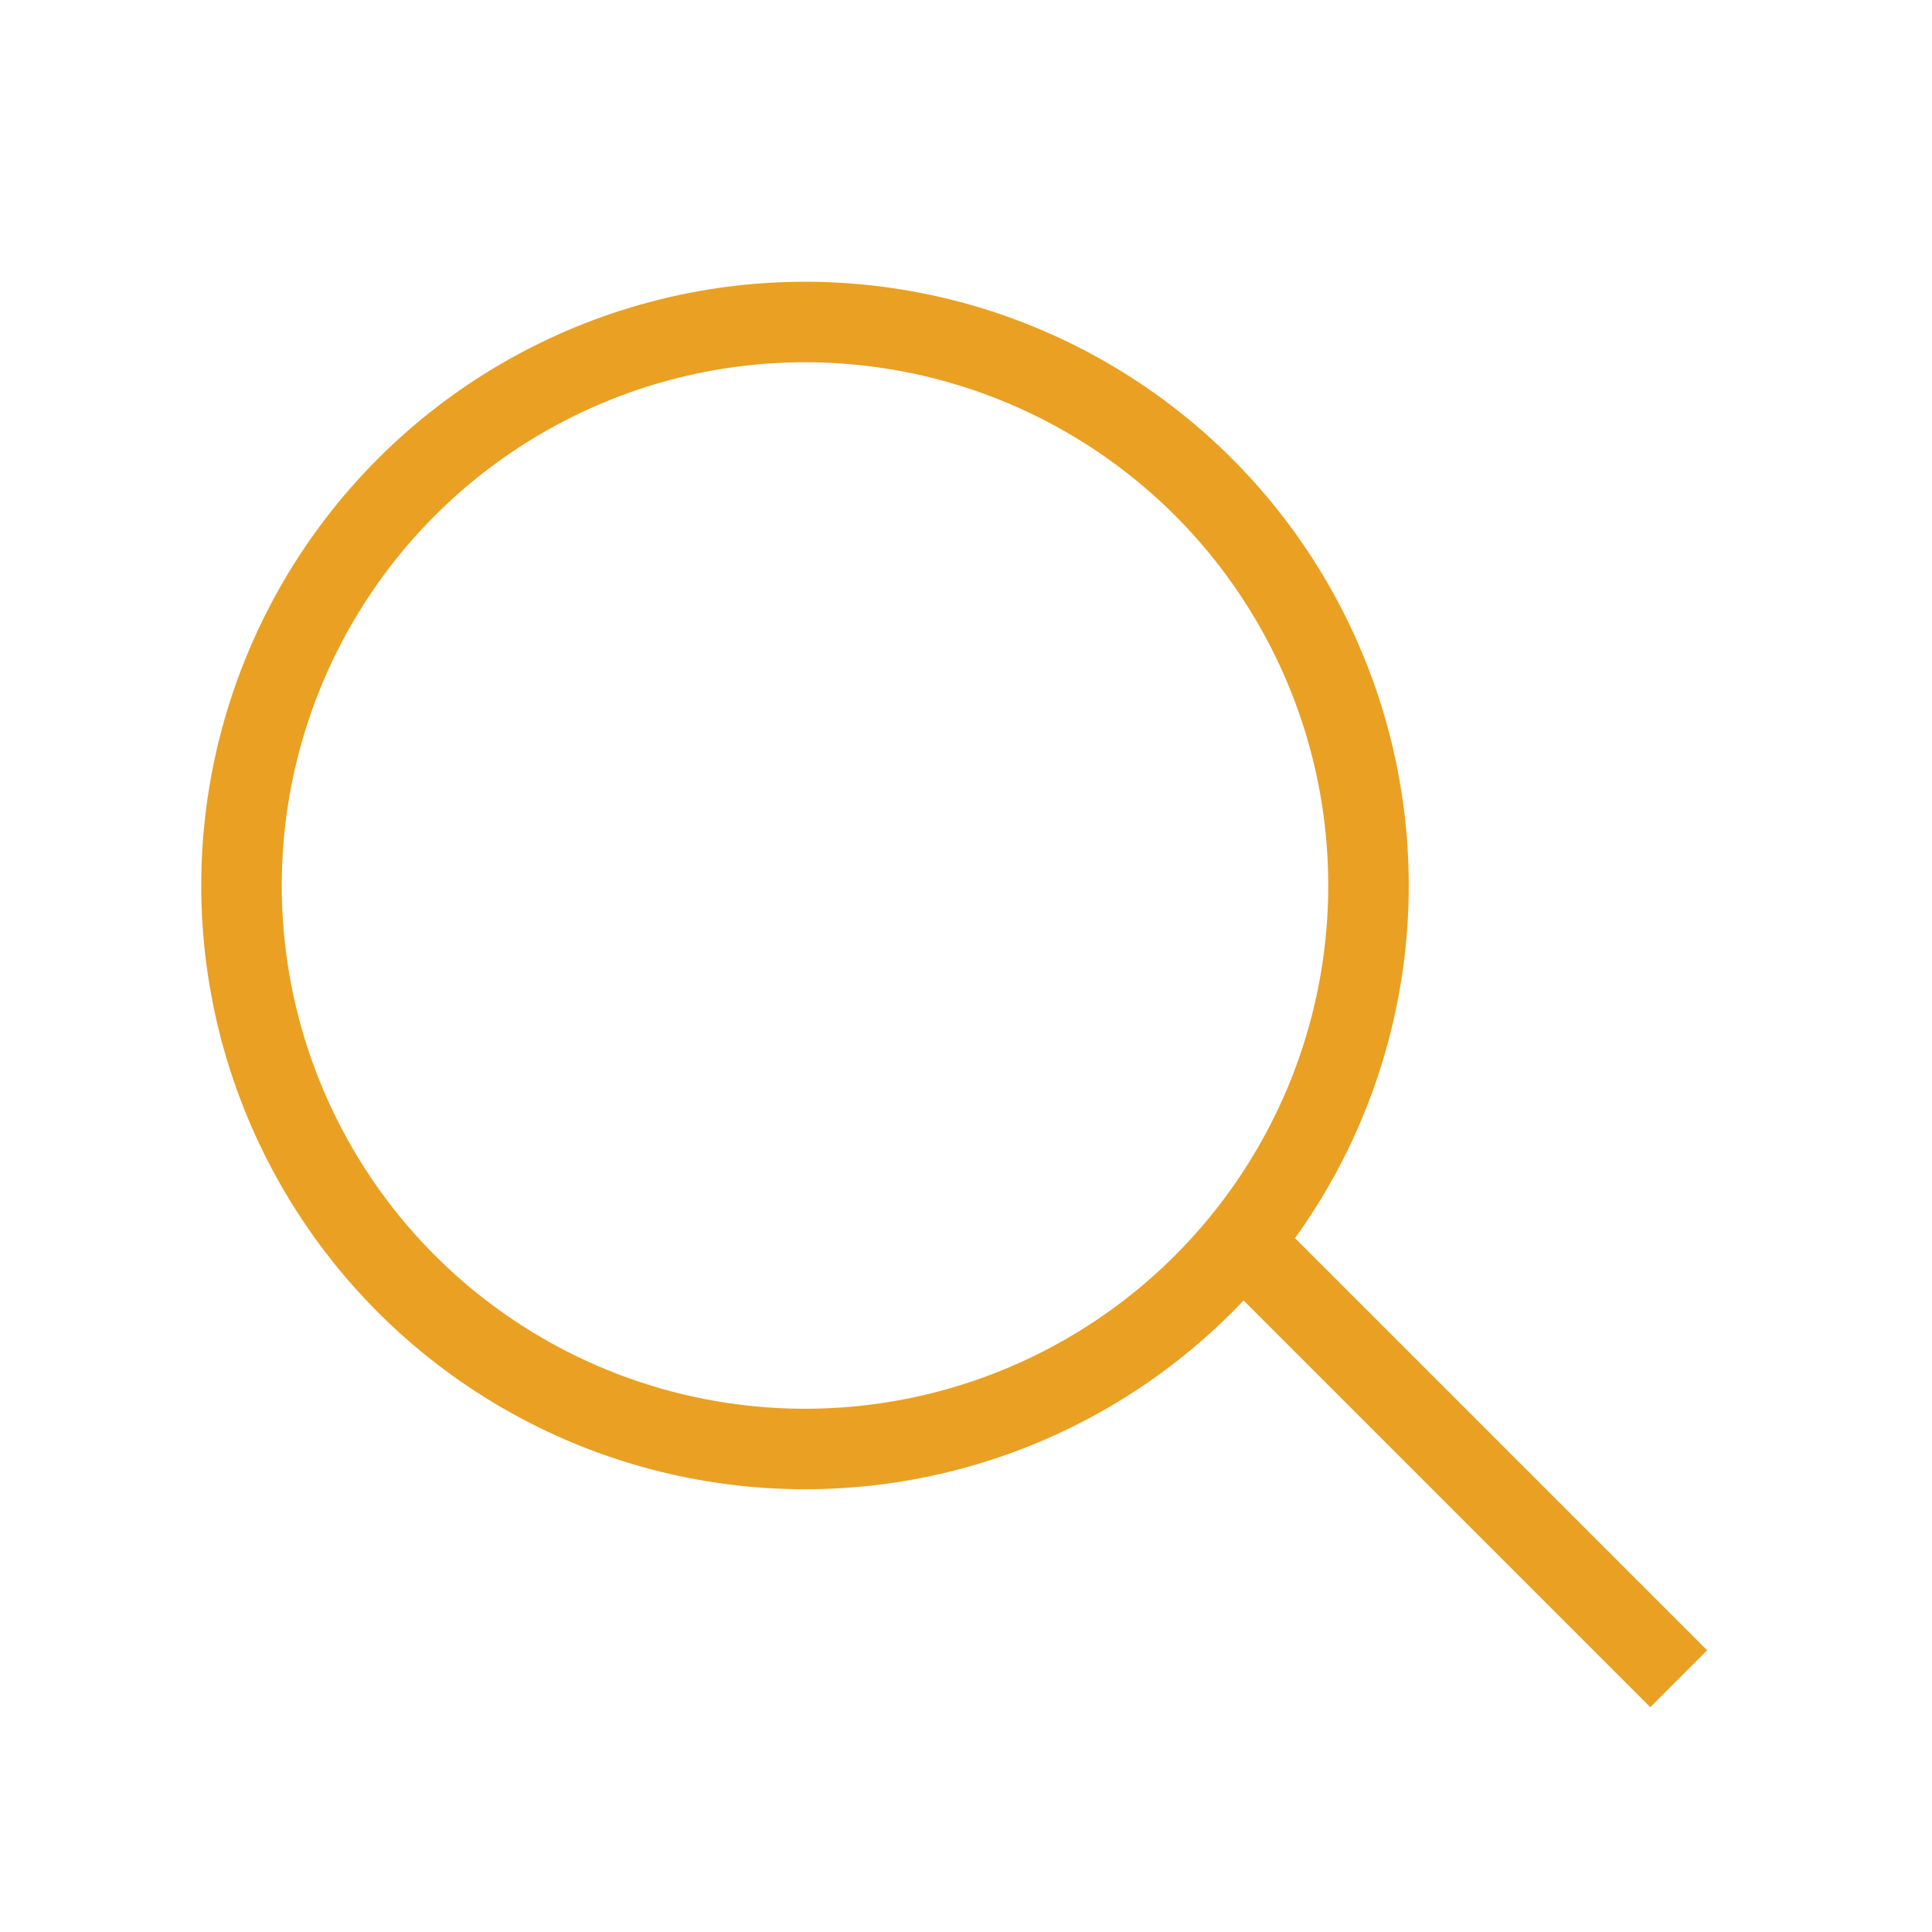 <svg width="24" height="24" viewBox="0 0 24 24" xmlns="http://www.w3.org/2000/svg">
    <g transform="translate(3 4)" stroke="#EAA022" fill="none" fill-rule="evenodd" stroke-linecap="square">
        <circle cx="7" cy="7" r="7"/>
        <path d="m12.5 11.5 5 5"/>
    </g>
</svg>
